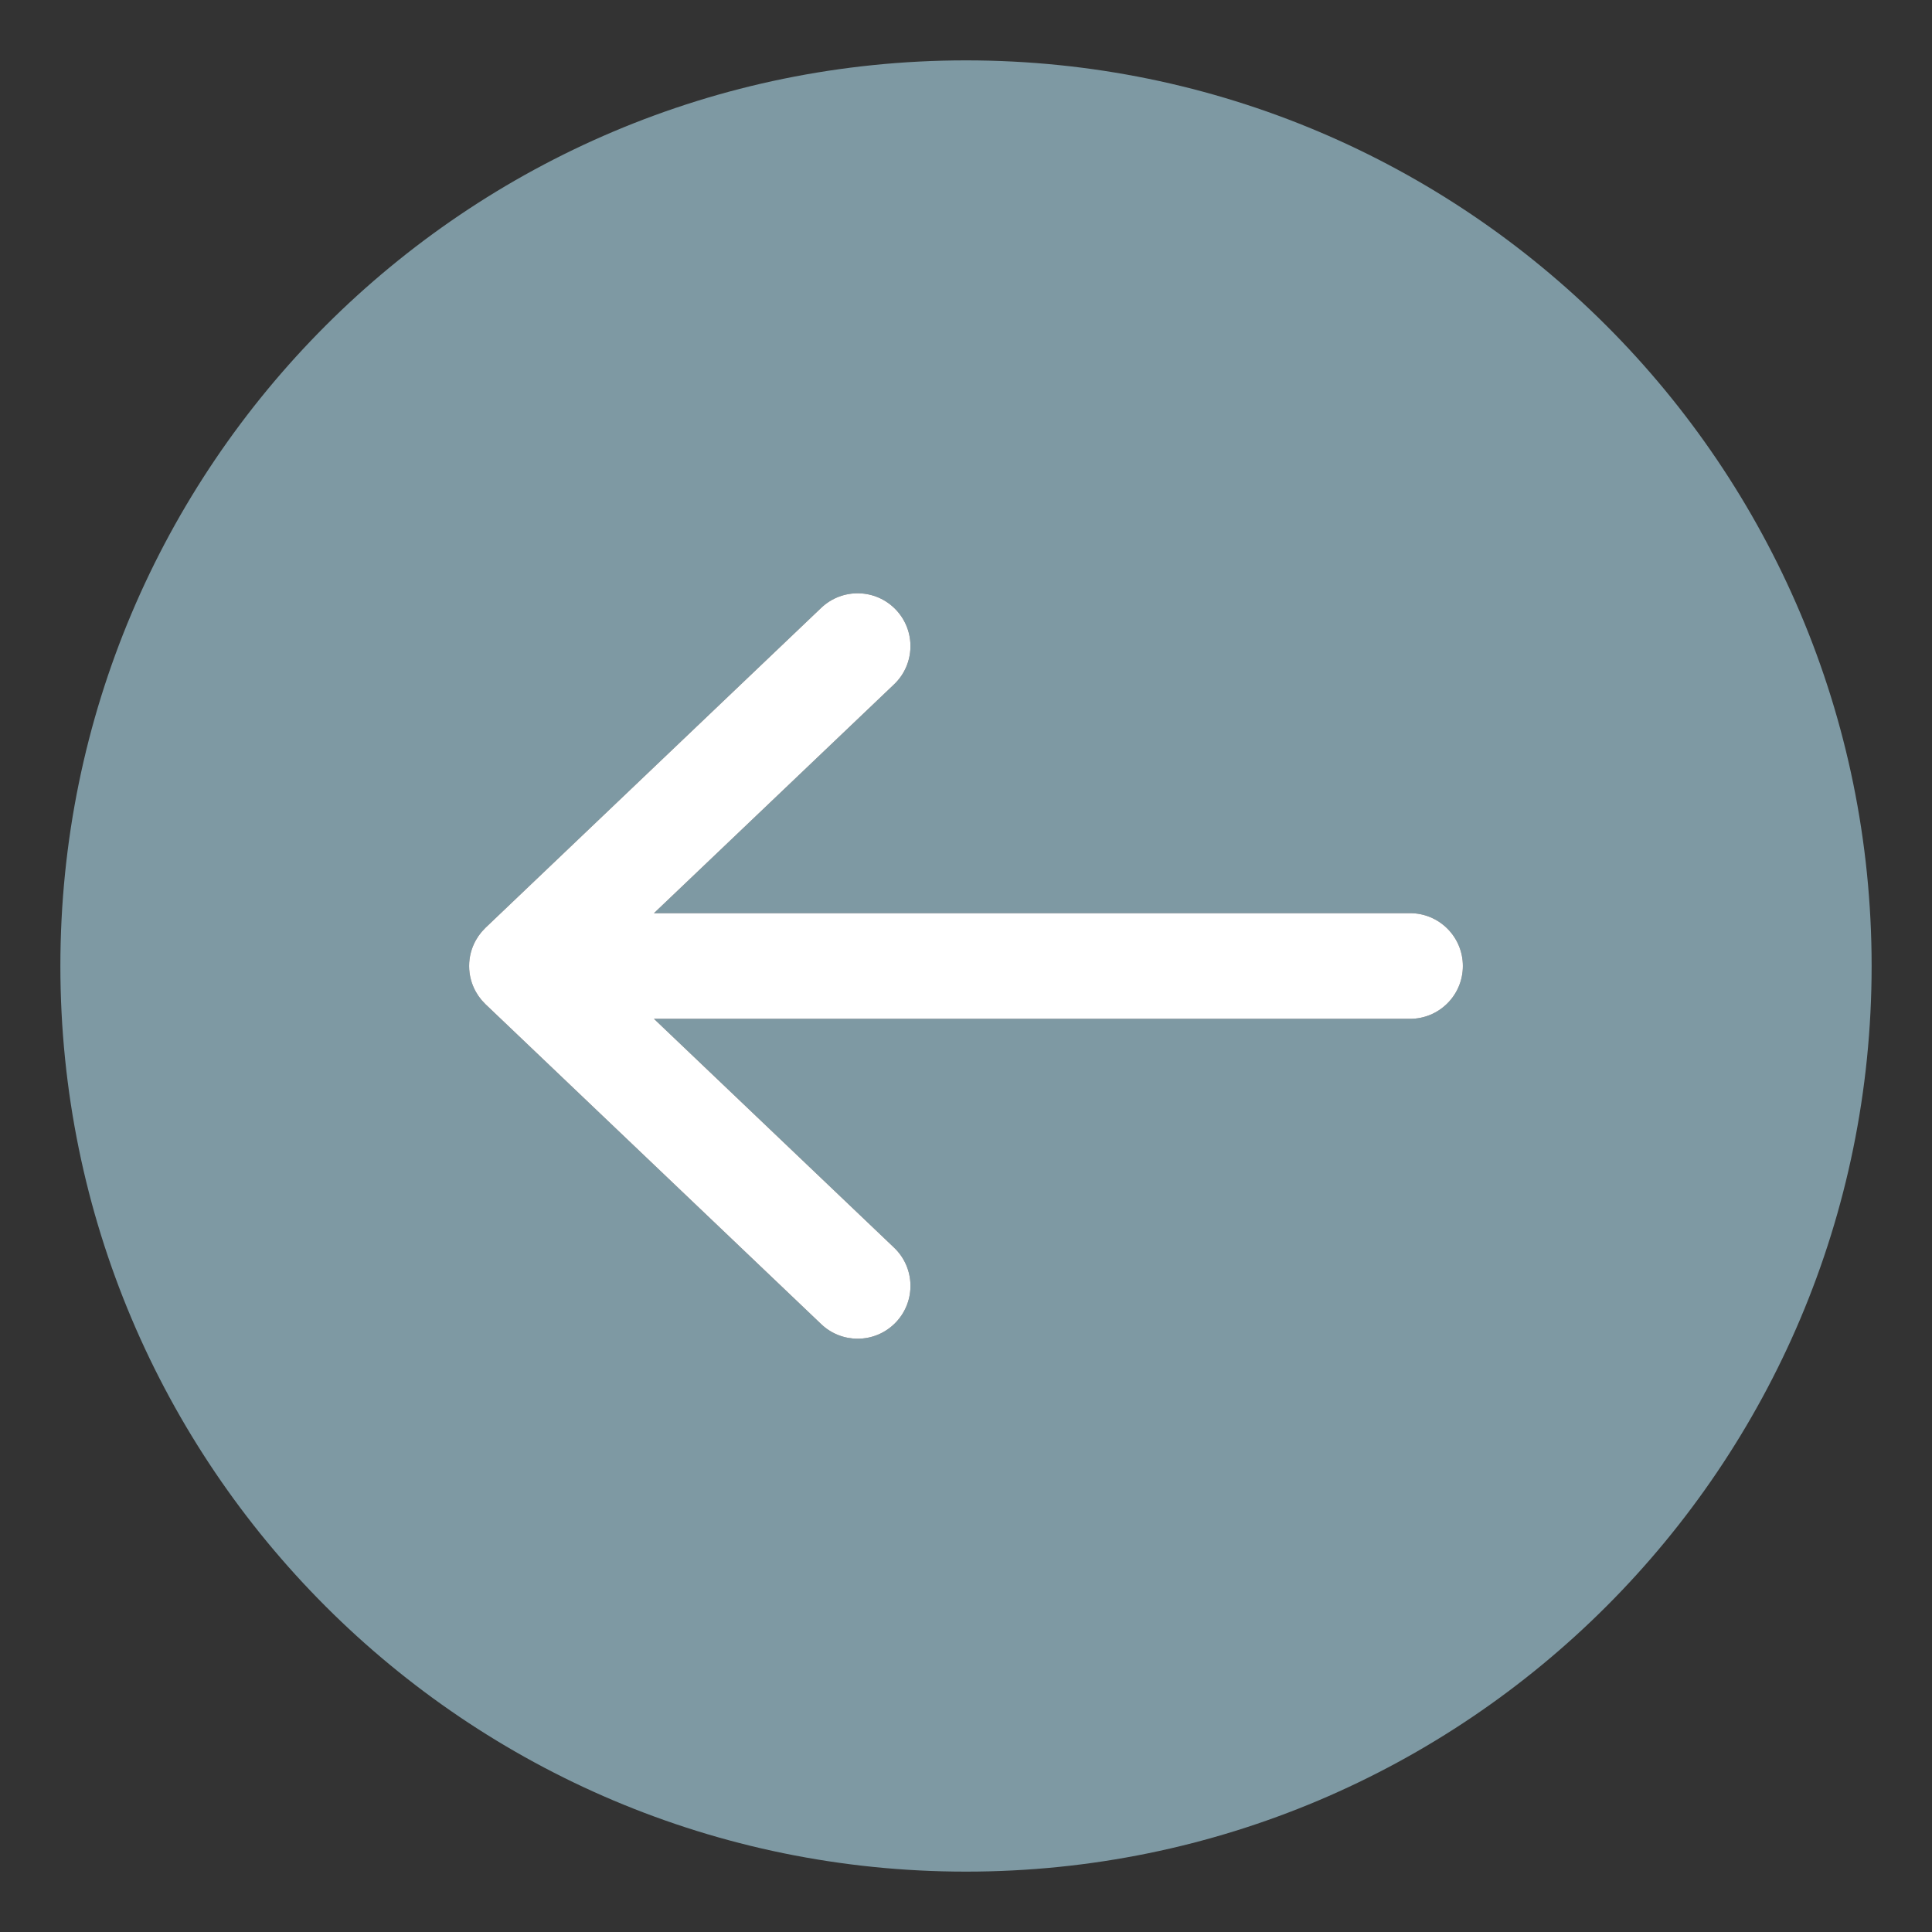 
<svg xmlns='http://www.w3.org/2000/svg' id='left-arrow' enable-background='new 0 0 512 512' viewBox='0 0 512 512'><rect x="0" y="0" width="512" height="512" fill="#333333" stroke="none"/><g transform='scale(-1, 1) translate(-512, 0)'><path fill='#7e99a3' d='M256,16C123.452,16,16,123.452,16,256s107.452,240,240,240s240-107.452,240-240S388.548,16,256,16z M383.441,266.021c-0.038,0.037-0.07,0.078-0.108,0.114l-88.958,84.771c-2.71,2.583-6.187,3.865-9.656,3.865 c-3.696,0-7.386-1.455-10.137-4.342c-5.334-5.598-5.12-14.459,0.477-19.793L338.69,270H138.325c-7.732,0-14-6.268-14-14 s6.268-14,14-14H338.69l-63.632-60.638c-5.597-5.334-5.811-14.195-0.477-19.793c5.335-5.598,14.196-5.811,19.793-0.477 l88.958,84.772c0.038,0.036,0.071,0.077,0.108,0.114c0.196,0.191,0.38,0.394,0.565,0.597c0.127,0.139,0.259,0.274,0.38,0.418 c0.19,0.225,0.364,0.462,0.539,0.699c0.097,0.131,0.201,0.257,0.293,0.392c0.201,0.293,0.384,0.598,0.563,0.907 c0.05,0.087,0.108,0.169,0.157,0.257c1.105,2.002,1.737,4.302,1.737,6.751s-0.632,4.749-1.737,6.751 c-0.048,0.088-0.106,0.17-0.157,0.257c-0.179,0.309-0.362,0.614-0.563,0.907c-0.092,0.134-0.196,0.26-0.293,0.392 c-0.175,0.237-0.35,0.474-0.539,0.699c-0.121,0.144-0.253,0.279-0.38,0.418C383.822,265.627,383.638,265.83,383.441,266.021z'></path><path fill='#ffffff' d='M384.926,264.307c0.097-0.131,0.201-0.257,0.293-0.392c0.201-0.293,0.384-0.598,0.563-0.907 c0.05-0.087,0.108-0.169,0.157-0.257c1.105-2.002,1.737-4.302,1.737-6.751s-0.632-4.749-1.737-6.751 c-0.048-0.088-0.106-0.17-0.157-0.257c-0.179-0.309-0.362-0.614-0.563-0.907c-0.092-0.134-0.196-0.26-0.293-0.392 c-0.175-0.237-0.35-0.474-0.539-0.699c-0.121-0.144-0.253-0.279-0.38-0.418c-0.185-0.203-0.369-0.405-0.565-0.597 c-0.038-0.037-0.07-0.078-0.108-0.114l-88.958-84.772c-5.597-5.334-14.458-5.121-19.793,0.477 c-5.334,5.598-5.12,14.459,0.477,19.793L338.69,242H138.325c-7.732,0-14,6.268-14,14s6.268,14,14,14H338.69l-63.631,60.637 c-5.597,5.334-5.811,14.195-0.477,19.793c2.751,2.887,6.441,4.342,10.137,4.342c3.47,0,6.946-1.282,9.656-3.865l88.958-84.771 c0.038-0.036,0.071-0.077,0.108-0.114c0.196-0.191,0.38-0.394,0.565-0.597c0.127-0.139,0.259-0.274,0.38-0.418 C384.576,264.781,384.751,264.544,384.926,264.307z'></path></g></svg>